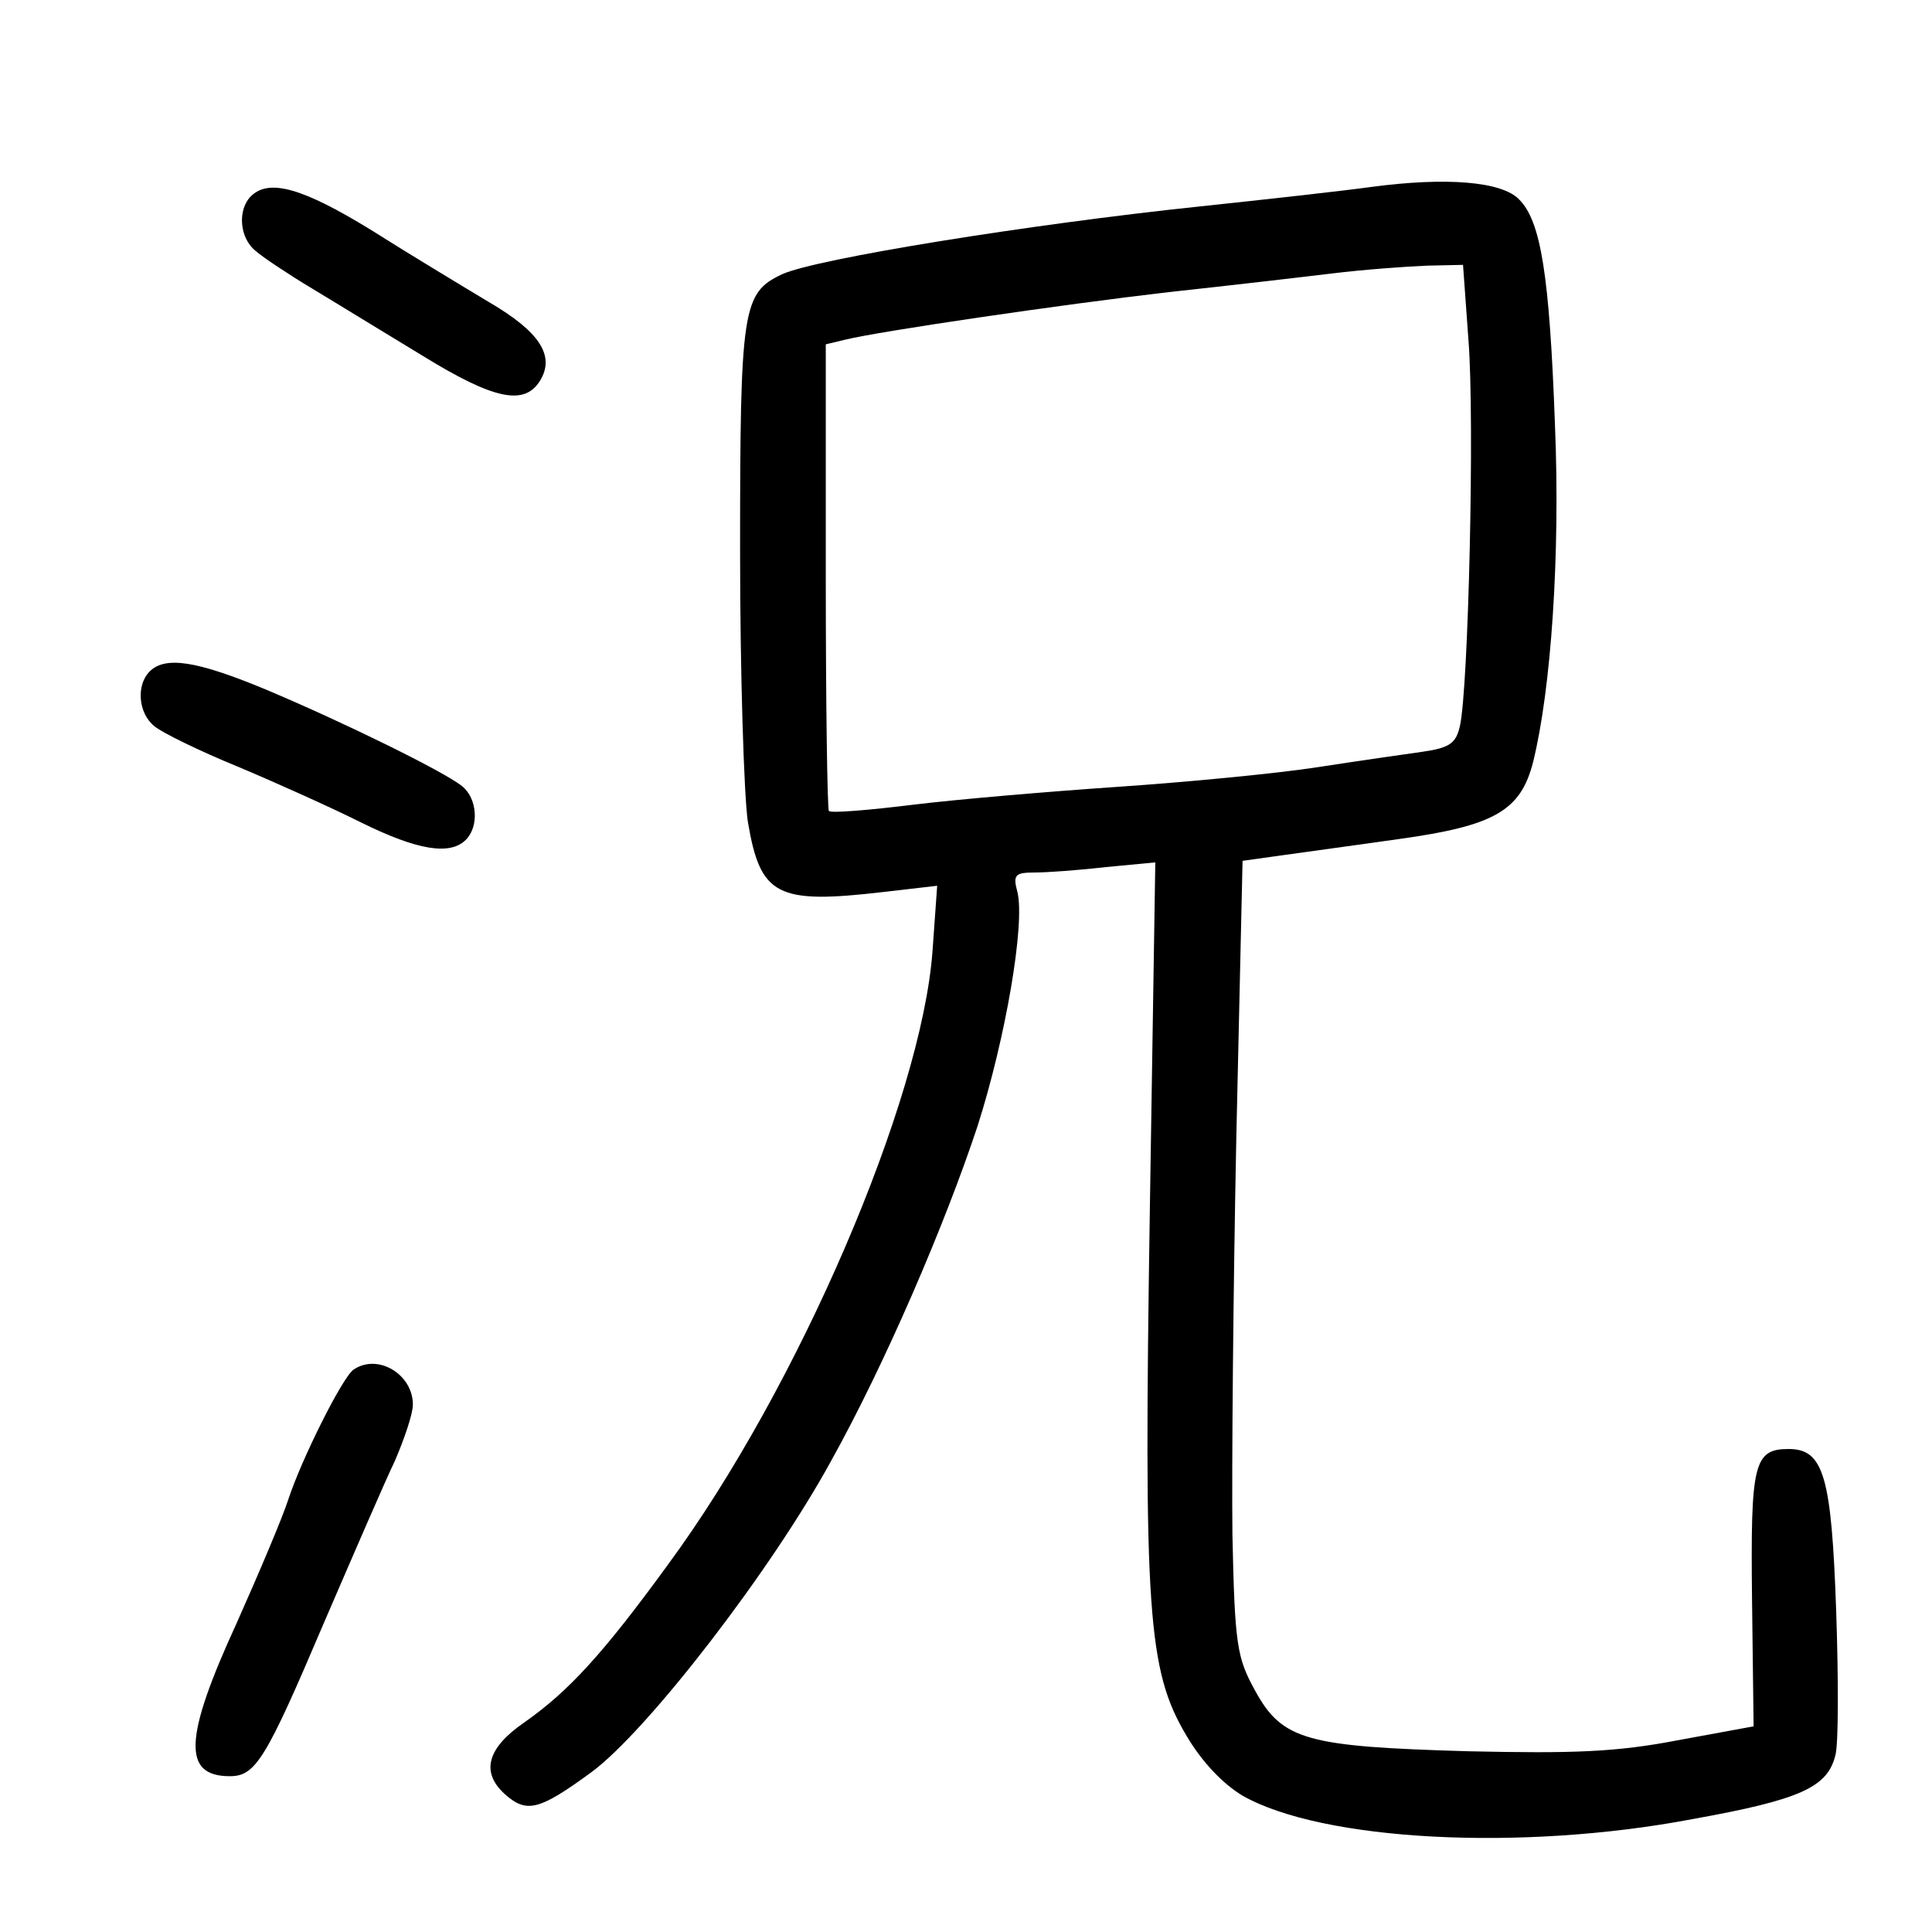 <?xml version="1.0" standalone="no"?>
<!DOCTYPE svg PUBLIC "-//W3C//DTD SVG 20010904//EN"
 "http://www.w3.org/TR/2001/REC-SVG-20010904/DTD/svg10.dtd">
<svg version="1.0" xmlns="http://www.w3.org/2000/svg"
 width="248pt" height="248pt" viewBox="0 0 248 248"
 preserveAspectRatio="xMidYMid meet">
<g transform="translate(0,248) scale(0.1,-0.1)"
fill="#000000" stroke="none">
<path d="M1760 2240 c-36 -5 -135 -16 -220 -25 -219 -23 -492 -67 -536 -87
-51 -24 -54 -43 -54 -355 0 -158 5 -315 10 -348 16 -95 37 -106 174 -90 l69 8
-6 -84 c-14 -191 -172 -560 -340 -788 -83 -114 -127 -162 -184 -202 -48 -33
-56 -64 -25 -92 28 -25 44 -21 111 28 72 53 231 259 308 400 69 124 146 303
188 430 36 113 61 259 51 300 -6 22 -3 25 22 25 16 0 57 3 92 7 l63 6 -7 -445
c-8 -517 -3 -592 47 -676 20 -34 47 -62 72 -77 102 -58 357 -72 578 -30 139
25 173 41 183 82 4 14 4 97 1 185 -6 173 -16 208 -61 208 -45 0 -49 -19 -47
-194 l2 -162 -98 -18 c-78 -15 -133 -17 -268 -14 -208 6 -239 14 -274 78 -23
42 -26 57 -29 200 -1 85 1 315 5 510 l8 355 50 7 c28 4 95 13 151 21 122 17
156 36 172 99 23 93 35 265 28 433 -7 192 -18 261 -46 289 -22 23 -93 29 -190
16z m125 -197 c8 -101 0 -447 -11 -495 -5 -22 -13 -28 -48 -33 -22 -3 -84 -12
-136 -20 -52 -8 -167 -19 -255 -25 -88 -6 -206 -16 -263 -23 -57 -7 -105 -11
-108 -8 -2 2 -4 138 -4 302 l0 297 25 6 c45 11 277 45 415 61 74 8 169 19 210
24 41 5 96 9 122 10 l46 1 7 -97z"/>
<path d="M322 2228 c-17 -17 -15 -53 6 -70 9 -8 42 -30 72 -48 30 -18 95 -58
143 -87 91 -56 130 -64 150 -32 20 32 0 63 -65 101 -35 21 -103 62 -152 93
-88 54 -131 66 -154 43z"/>
<path d="M192 1618 c-17 -17 -15 -53 6 -70 9 -8 58 -32 107 -52 50 -21 121
-53 159 -72 73 -36 114 -42 134 -22 17 17 15 53 -5 69 -24 19 -150 81 -252
124 -89 37 -129 43 -149 23z"/>
<path d="M454 722 c-14 -9 -67 -115 -84 -167 -7 -22 -37 -93 -66 -158 -68
-148 -70 -197 -9 -197 33 0 46 21 120 195 38 88 79 183 92 210 12 28 23 60 23
72 0 39 -45 66 -76 45z"/>
</g>
</svg>
